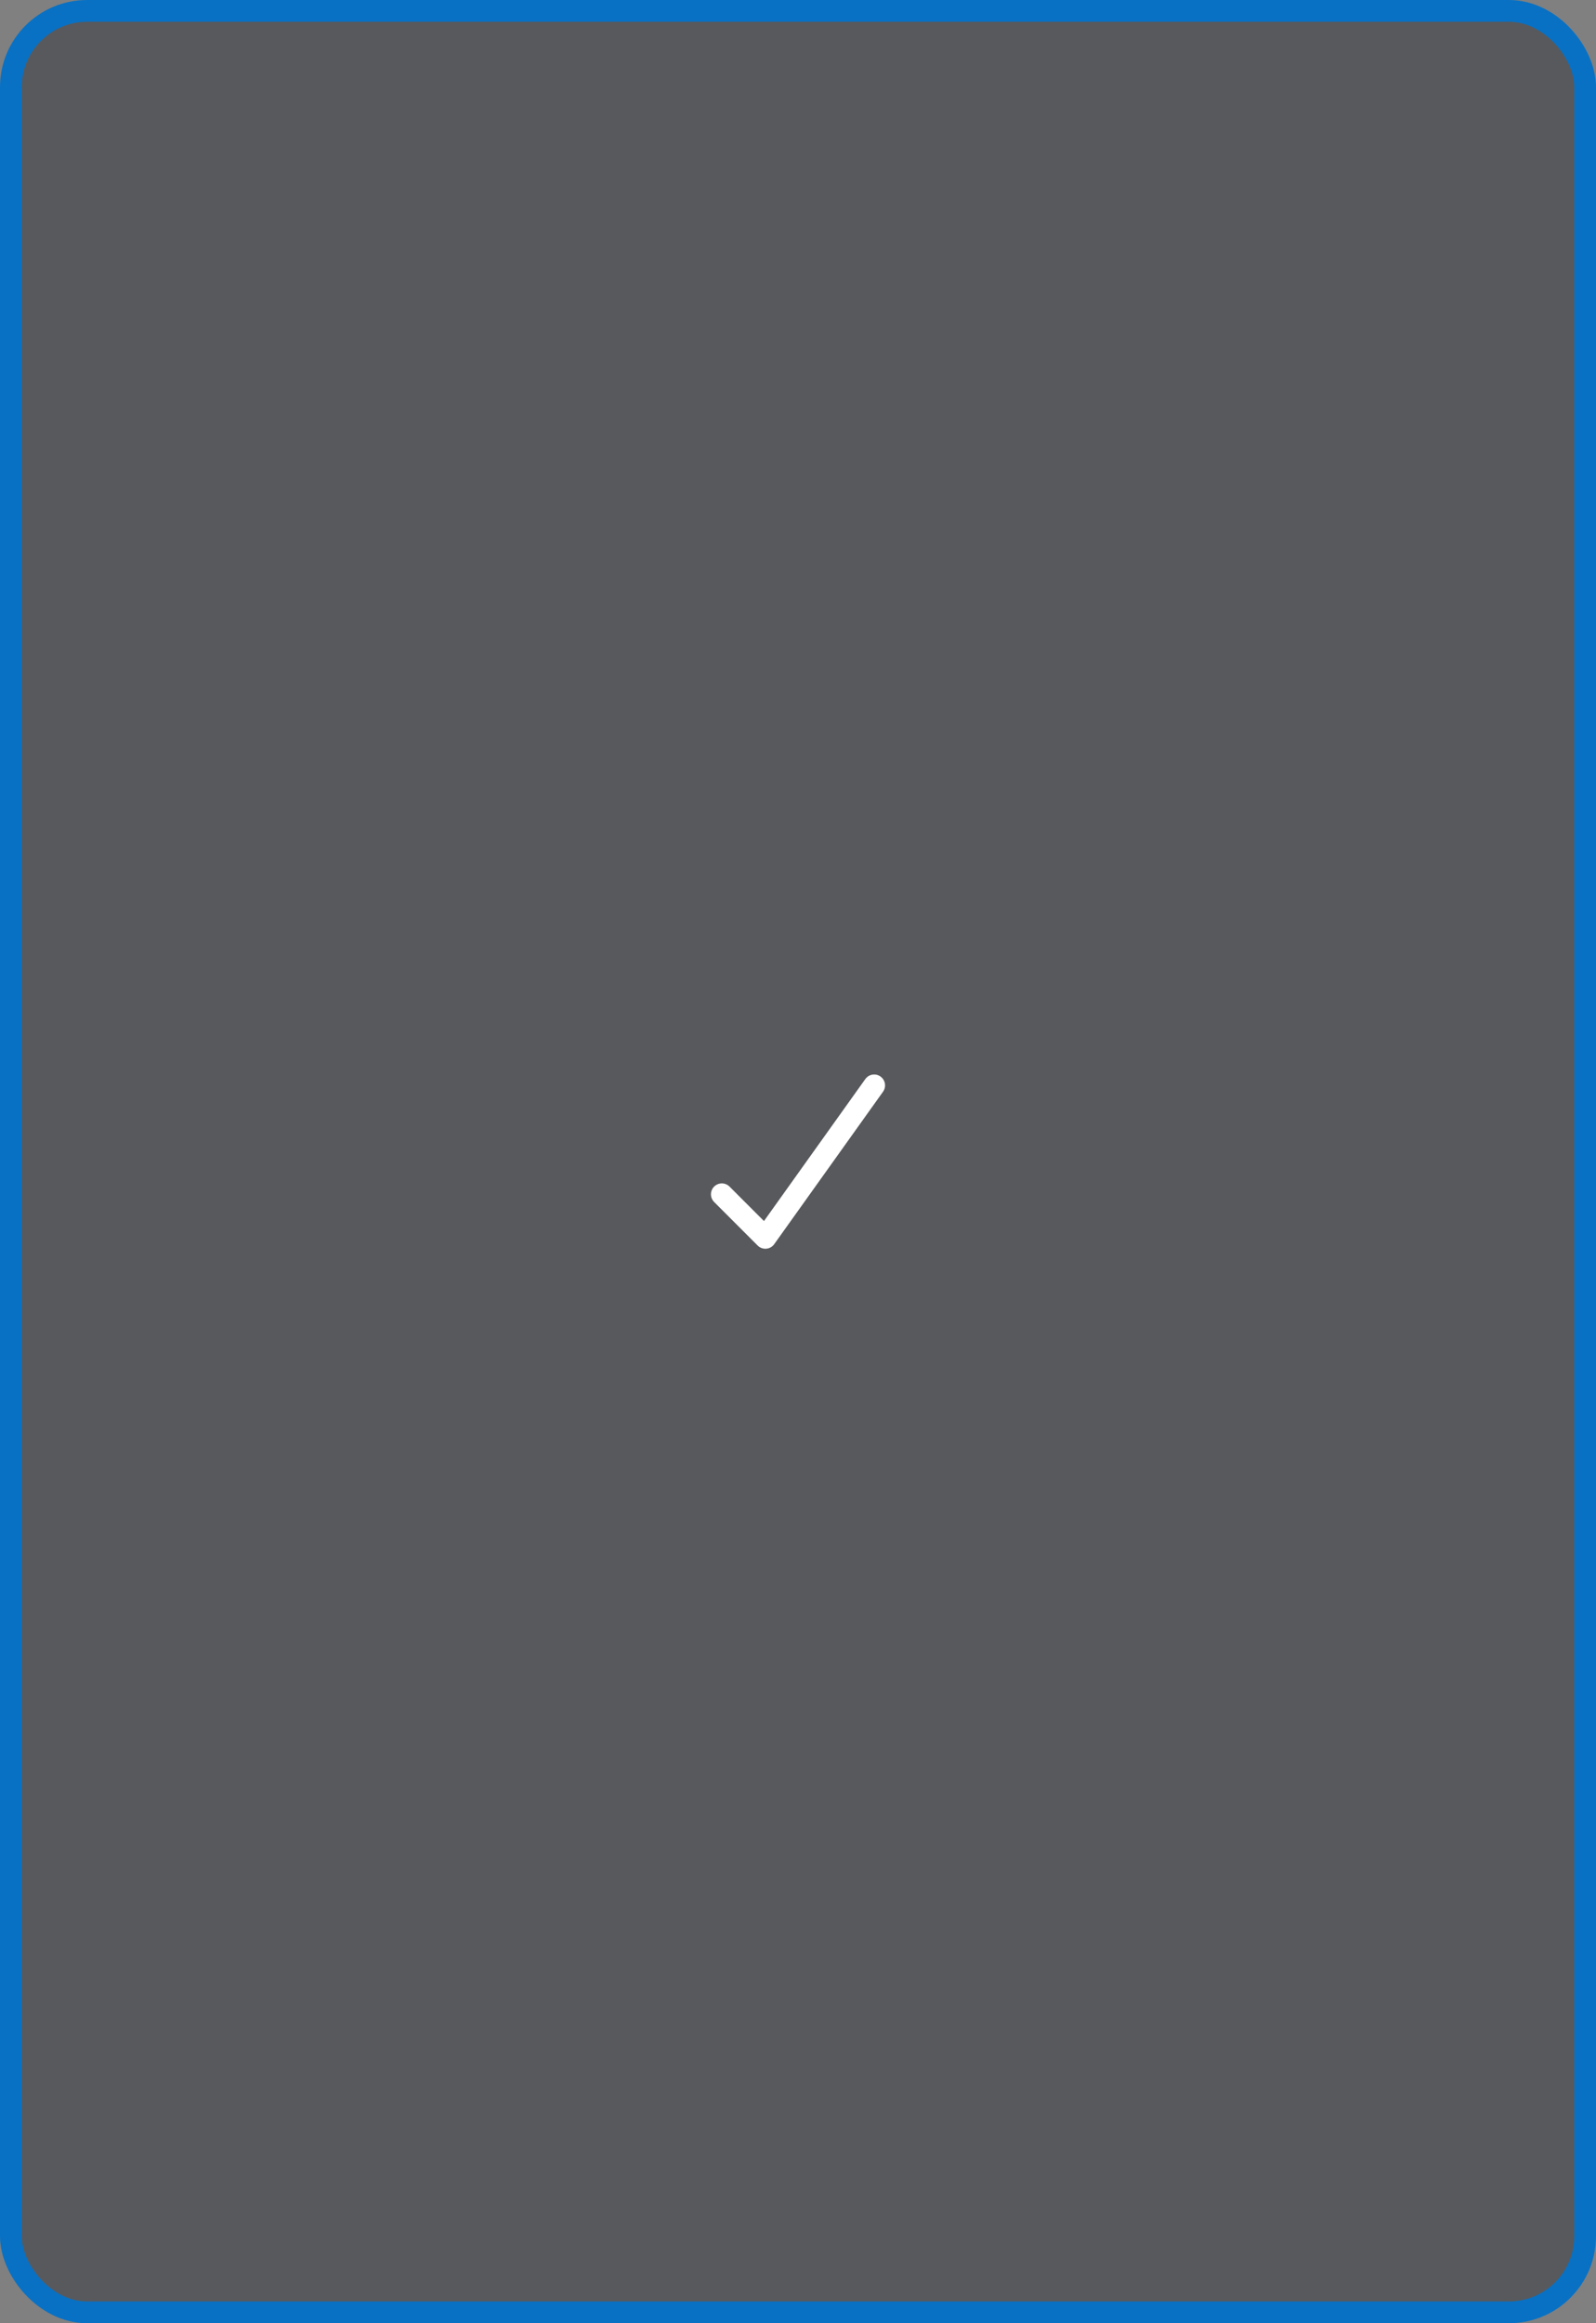 <svg width="110" height="160" viewBox="0 0 110 160" fill="none" xmlns="http://www.w3.org/2000/svg">
<rect x="0" y="0" width="110" height="160" fill="#808080" stroke="none"/>
<rect x="0.75" y="0.75" width="108.5" height="158.5" rx="5.25" fill="#282C32" fill-opacity="0.45" stroke="#0871C4" stroke-width="1.5"/>
<path d="M49.75 82.25L52.75 85.25L60.25 74.75" stroke="white" stroke-width="1.5" stroke-linecap="round" stroke-linejoin="round"/>
</svg>
